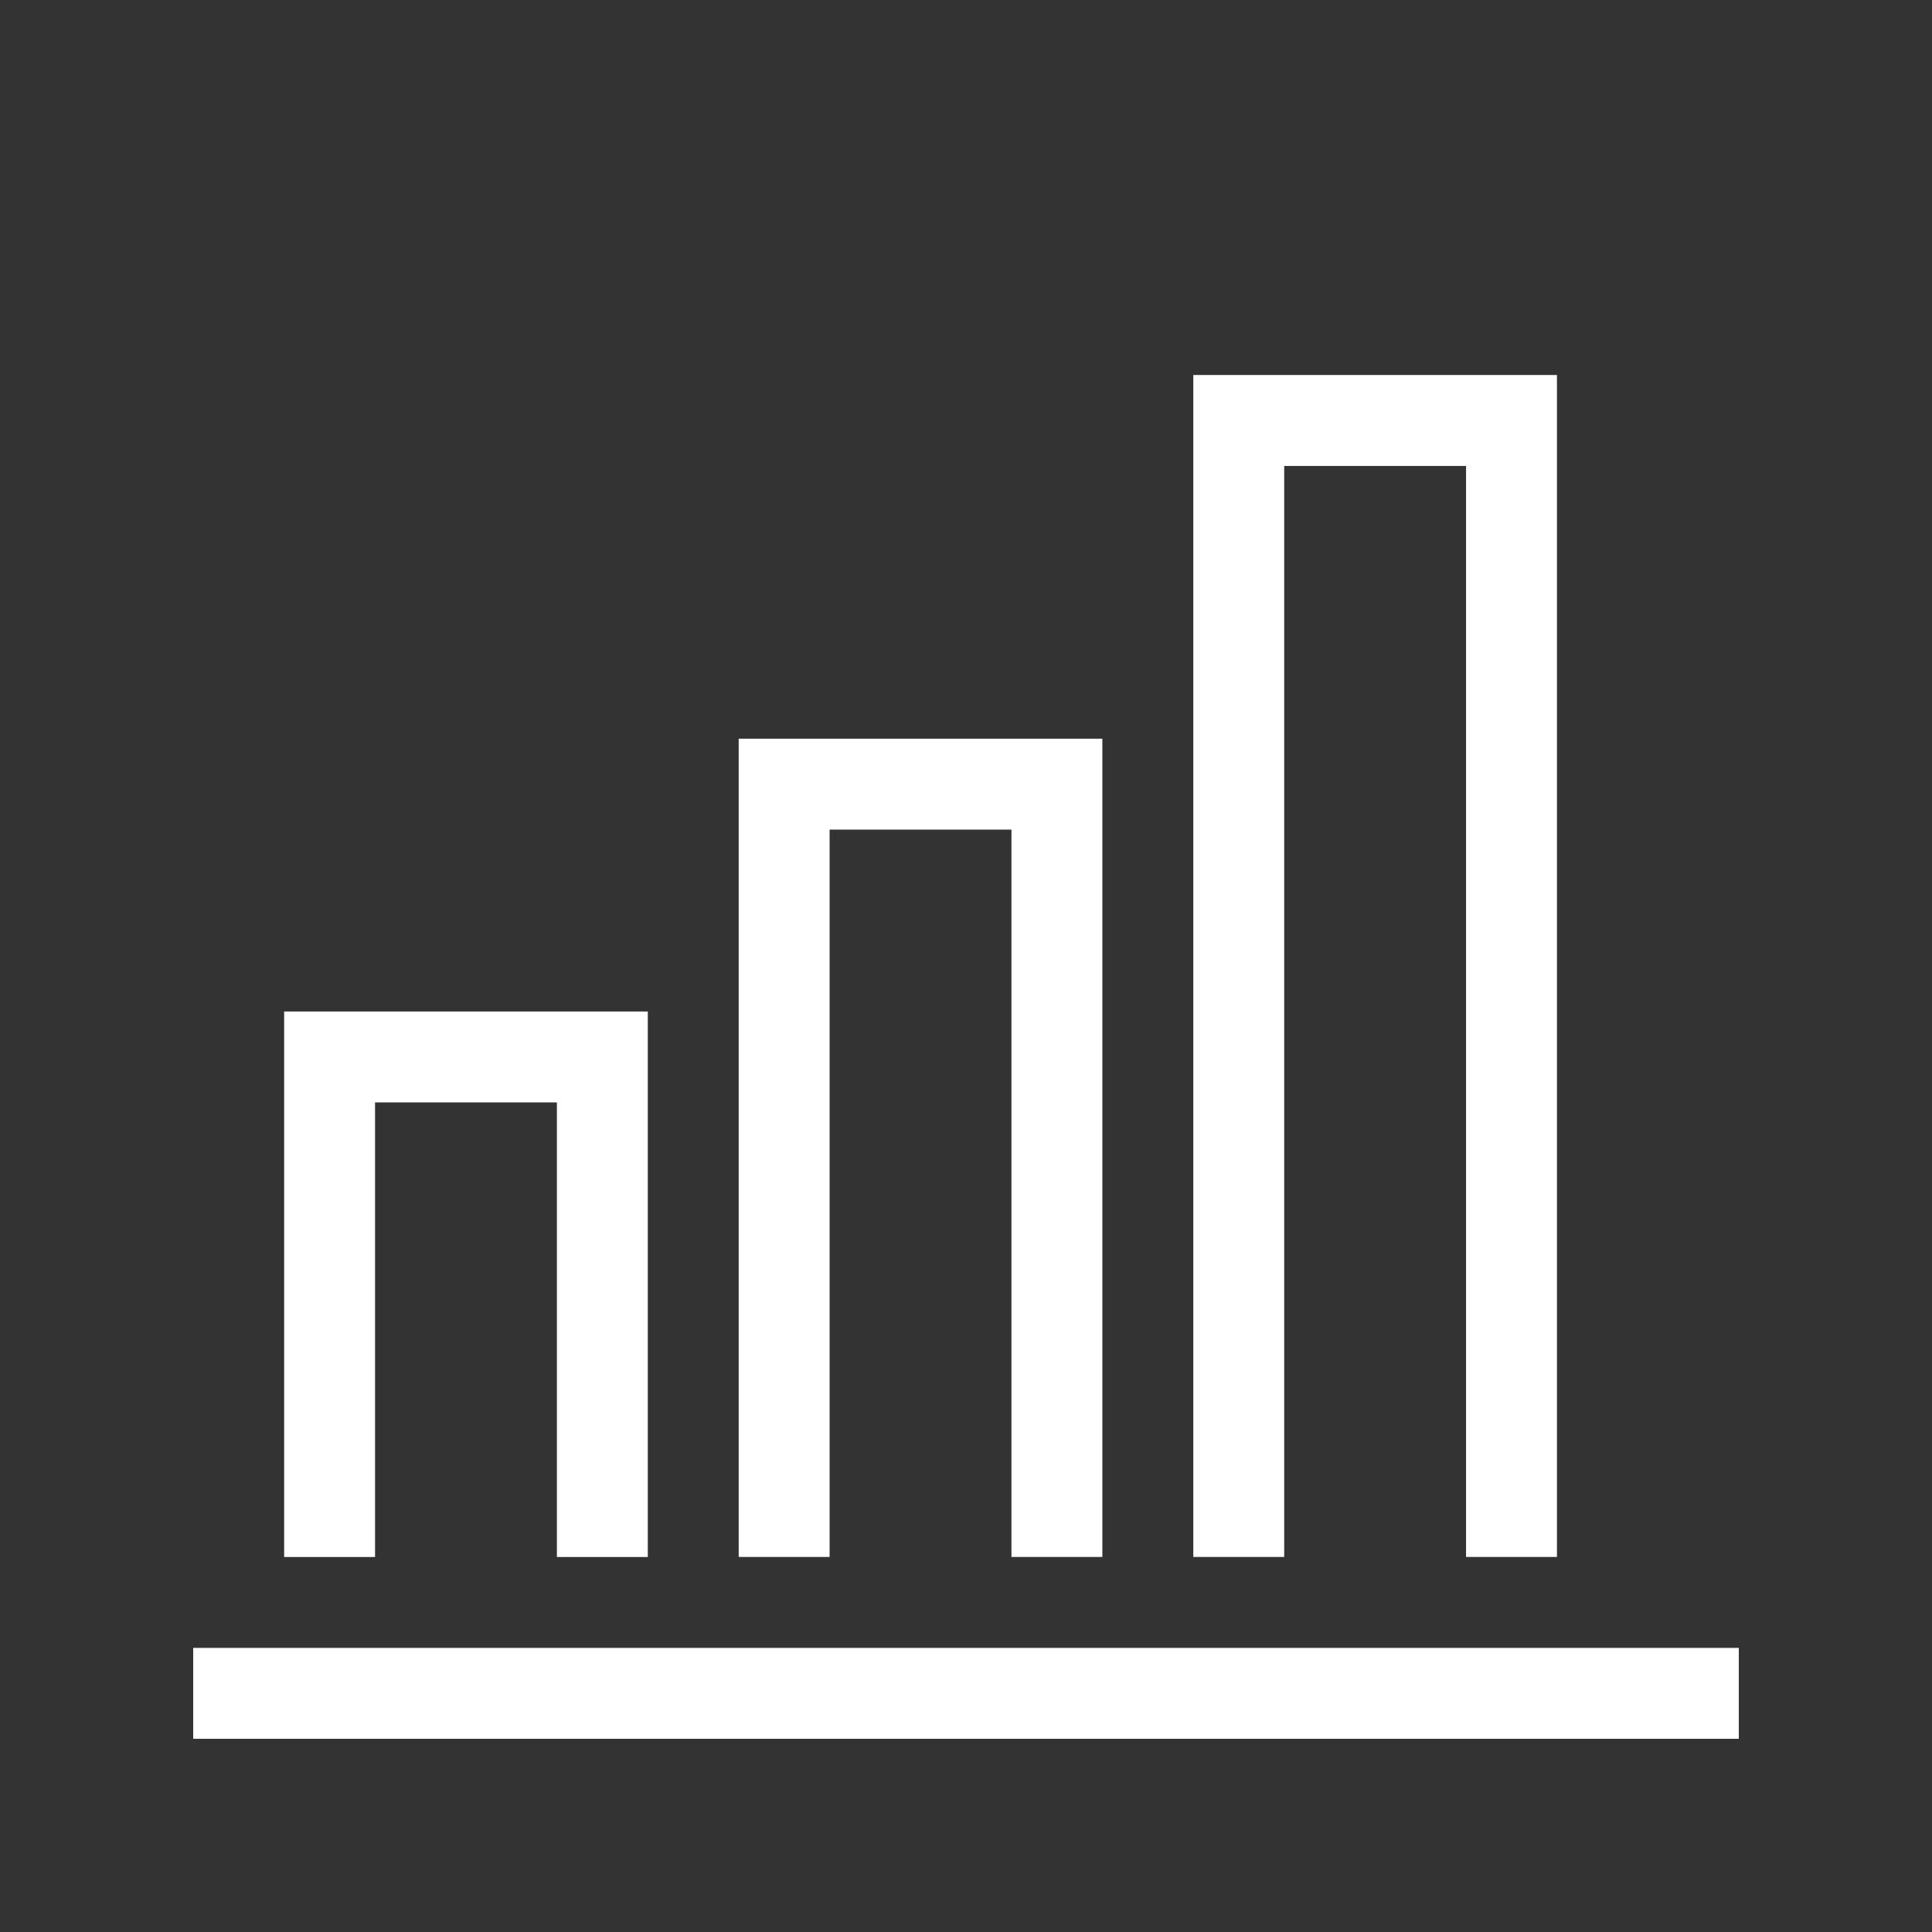 <!-- Generated by IcoMoon.io -->
<svg version="1.1" xmlns="http://www.w3.org/2000/svg" width="40" height="40" viewBox="0 0 40 40">
<rect x="0" y="0" width="40" height="40" fill="#333333" stroke="none"/>
<title>th-bar-chart</title>
<path fill="#fff" d="M36 34.118v1.882h-32v-1.882h32zM7.765 22.824h3.765v9.412h1.882v-11.294h-7.529v11.294h1.882v-9.412zM17.176 17.176h3.765v15.059h1.882v-16.941h-7.529v16.941h1.882v-15.059zM26.588 9.647h3.765v22.588h1.882v-24.471h-7.529v24.471h1.882v-22.588z"></path>
</svg>
